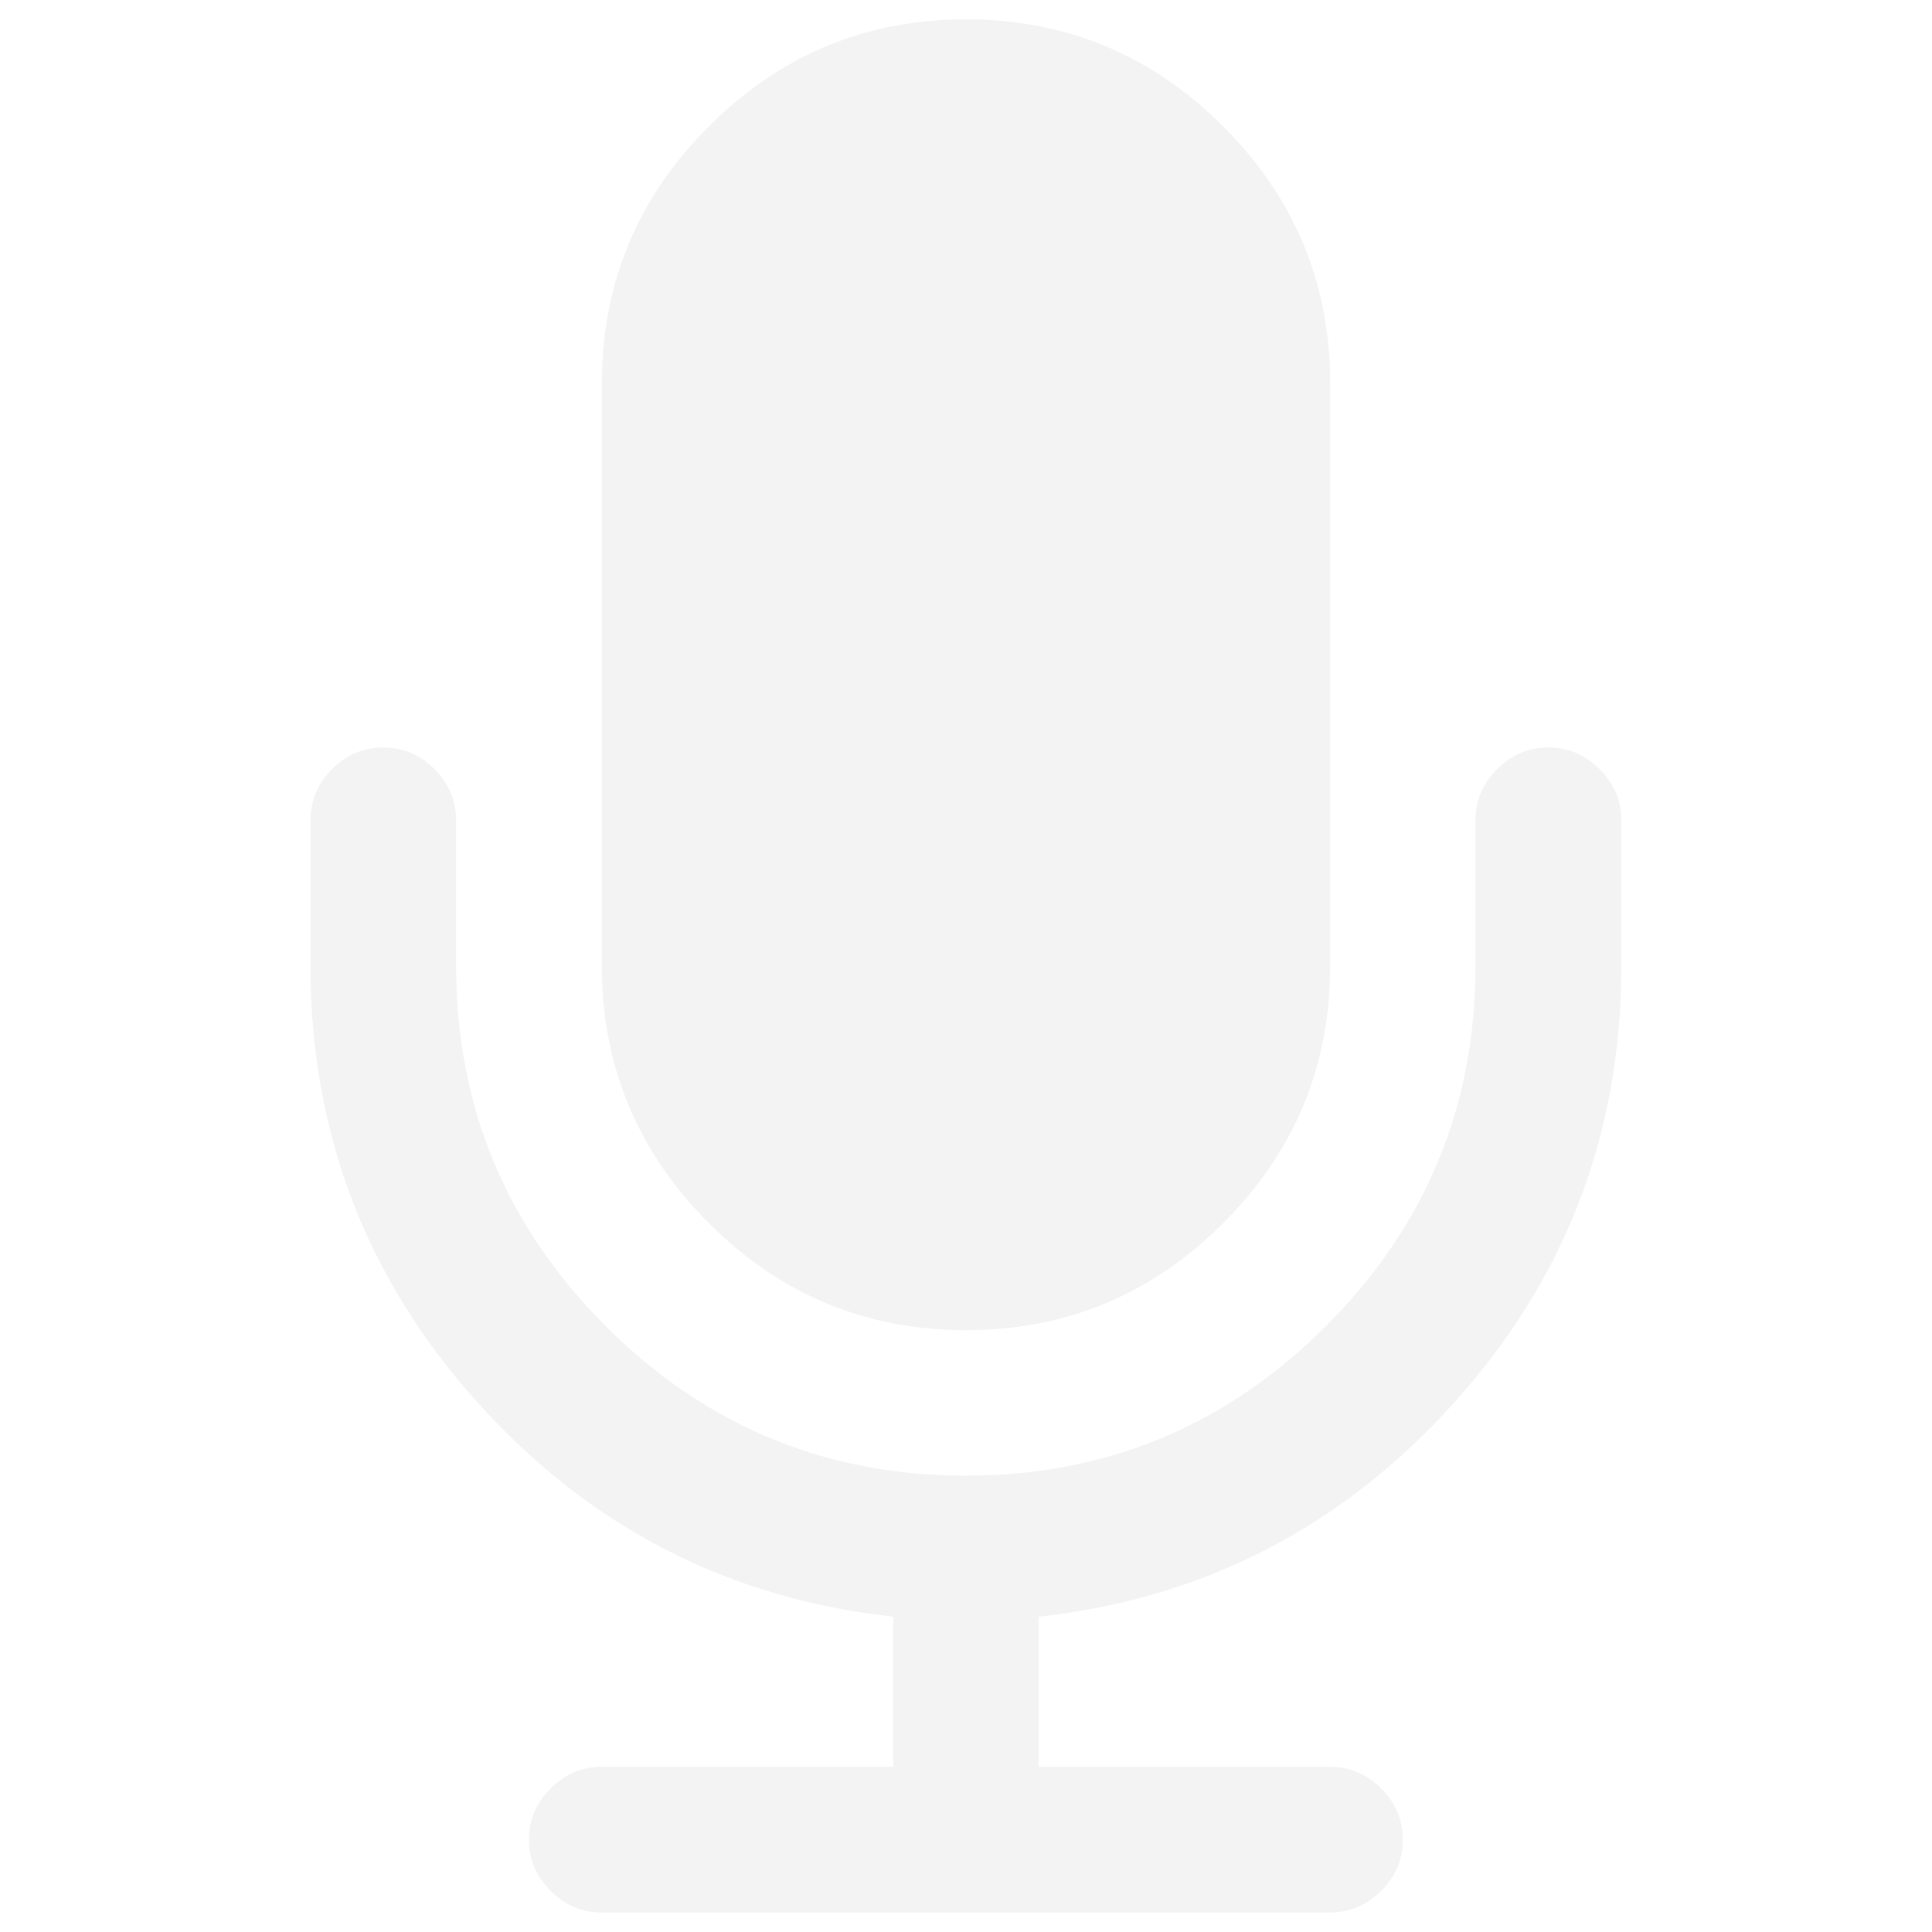 <?xml version="1.0" encoding="utf-8"?>
<!-- Svg Vector Icons : http://www.onlinewebfonts.com/icon -->
<!DOCTYPE svg PUBLIC "-//W3C//DTD SVG 1.1//EN" "http://www.w3.org/Graphics/SVG/1.1/DTD/svg11.dtd">
<svg version="1.1" xmlns="http://www.w3.org/2000/svg" xmlns:xlink="http://www.w3.org/1999/xlink" x="0px" y="0px" viewBox="0 0 1000 1000" enable-background="new 0 0 1000 1000" xml:space="preserve">
<g><path fill-opacity=".05" d="M839.2,424.6V500c0,86.8-29,162.3-86.9,226.4c-57.9,64.2-129.5,101-214.7,110.4v77.7h150.8c10.2,0,19,3.7,26.5,11.2c7.5,7.5,11.2,16.3,11.2,26.5c0,10.2-3.7,19-11.2,26.5c-7.5,7.5-16.3,11.2-26.5,11.2H311.5c-10.2,0-19-3.7-26.5-11.2c-7.5-7.5-11.2-16.3-11.2-26.5c0-10.2,3.7-19,11.2-26.5c7.5-7.5,16.3-11.2,26.5-11.2h150.8v-77.7c-85.2-9.4-156.8-46.2-214.7-110.4c-57.9-64.2-86.9-139.7-86.9-226.4v-75.4c0-10.2,3.7-19,11.2-26.5c7.5-7.5,16.3-11.2,26.5-11.2c10.2,0,19,3.7,26.5,11.2c7.5,7.5,11.2,16.3,11.2,26.5V500c0,72.6,25.8,134.8,77.4,186.4c51.6,51.6,113.8,77.4,186.4,77.4c72.6,0,134.8-25.8,186.4-77.4c51.6-51.6,77.4-113.8,77.4-186.4v-75.4c0-10.2,3.7-19,11.2-26.5c7.5-7.5,16.3-11.2,26.5-11.2c10.2,0,19,3.7,26.5,11.2C835.5,405.6,839.2,414.4,839.2,424.6z M688.5,198.5V500c0,51.8-18.5,96.2-55.4,133.1c-36.9,36.9-81.3,55.4-133.1,55.4c-51.8,0-96.2-18.5-133.1-55.4c-36.9-36.9-55.4-81.3-55.4-133.1V198.5c0-51.8,18.5-96.2,55.4-133.1C403.8,28.5,448.2,10,500,10c51.8,0,96.2,18.5,133.1,55.4C670,102.3,688.5,146.6,688.5,198.5L688.5,198.5z"/></g>
</svg>